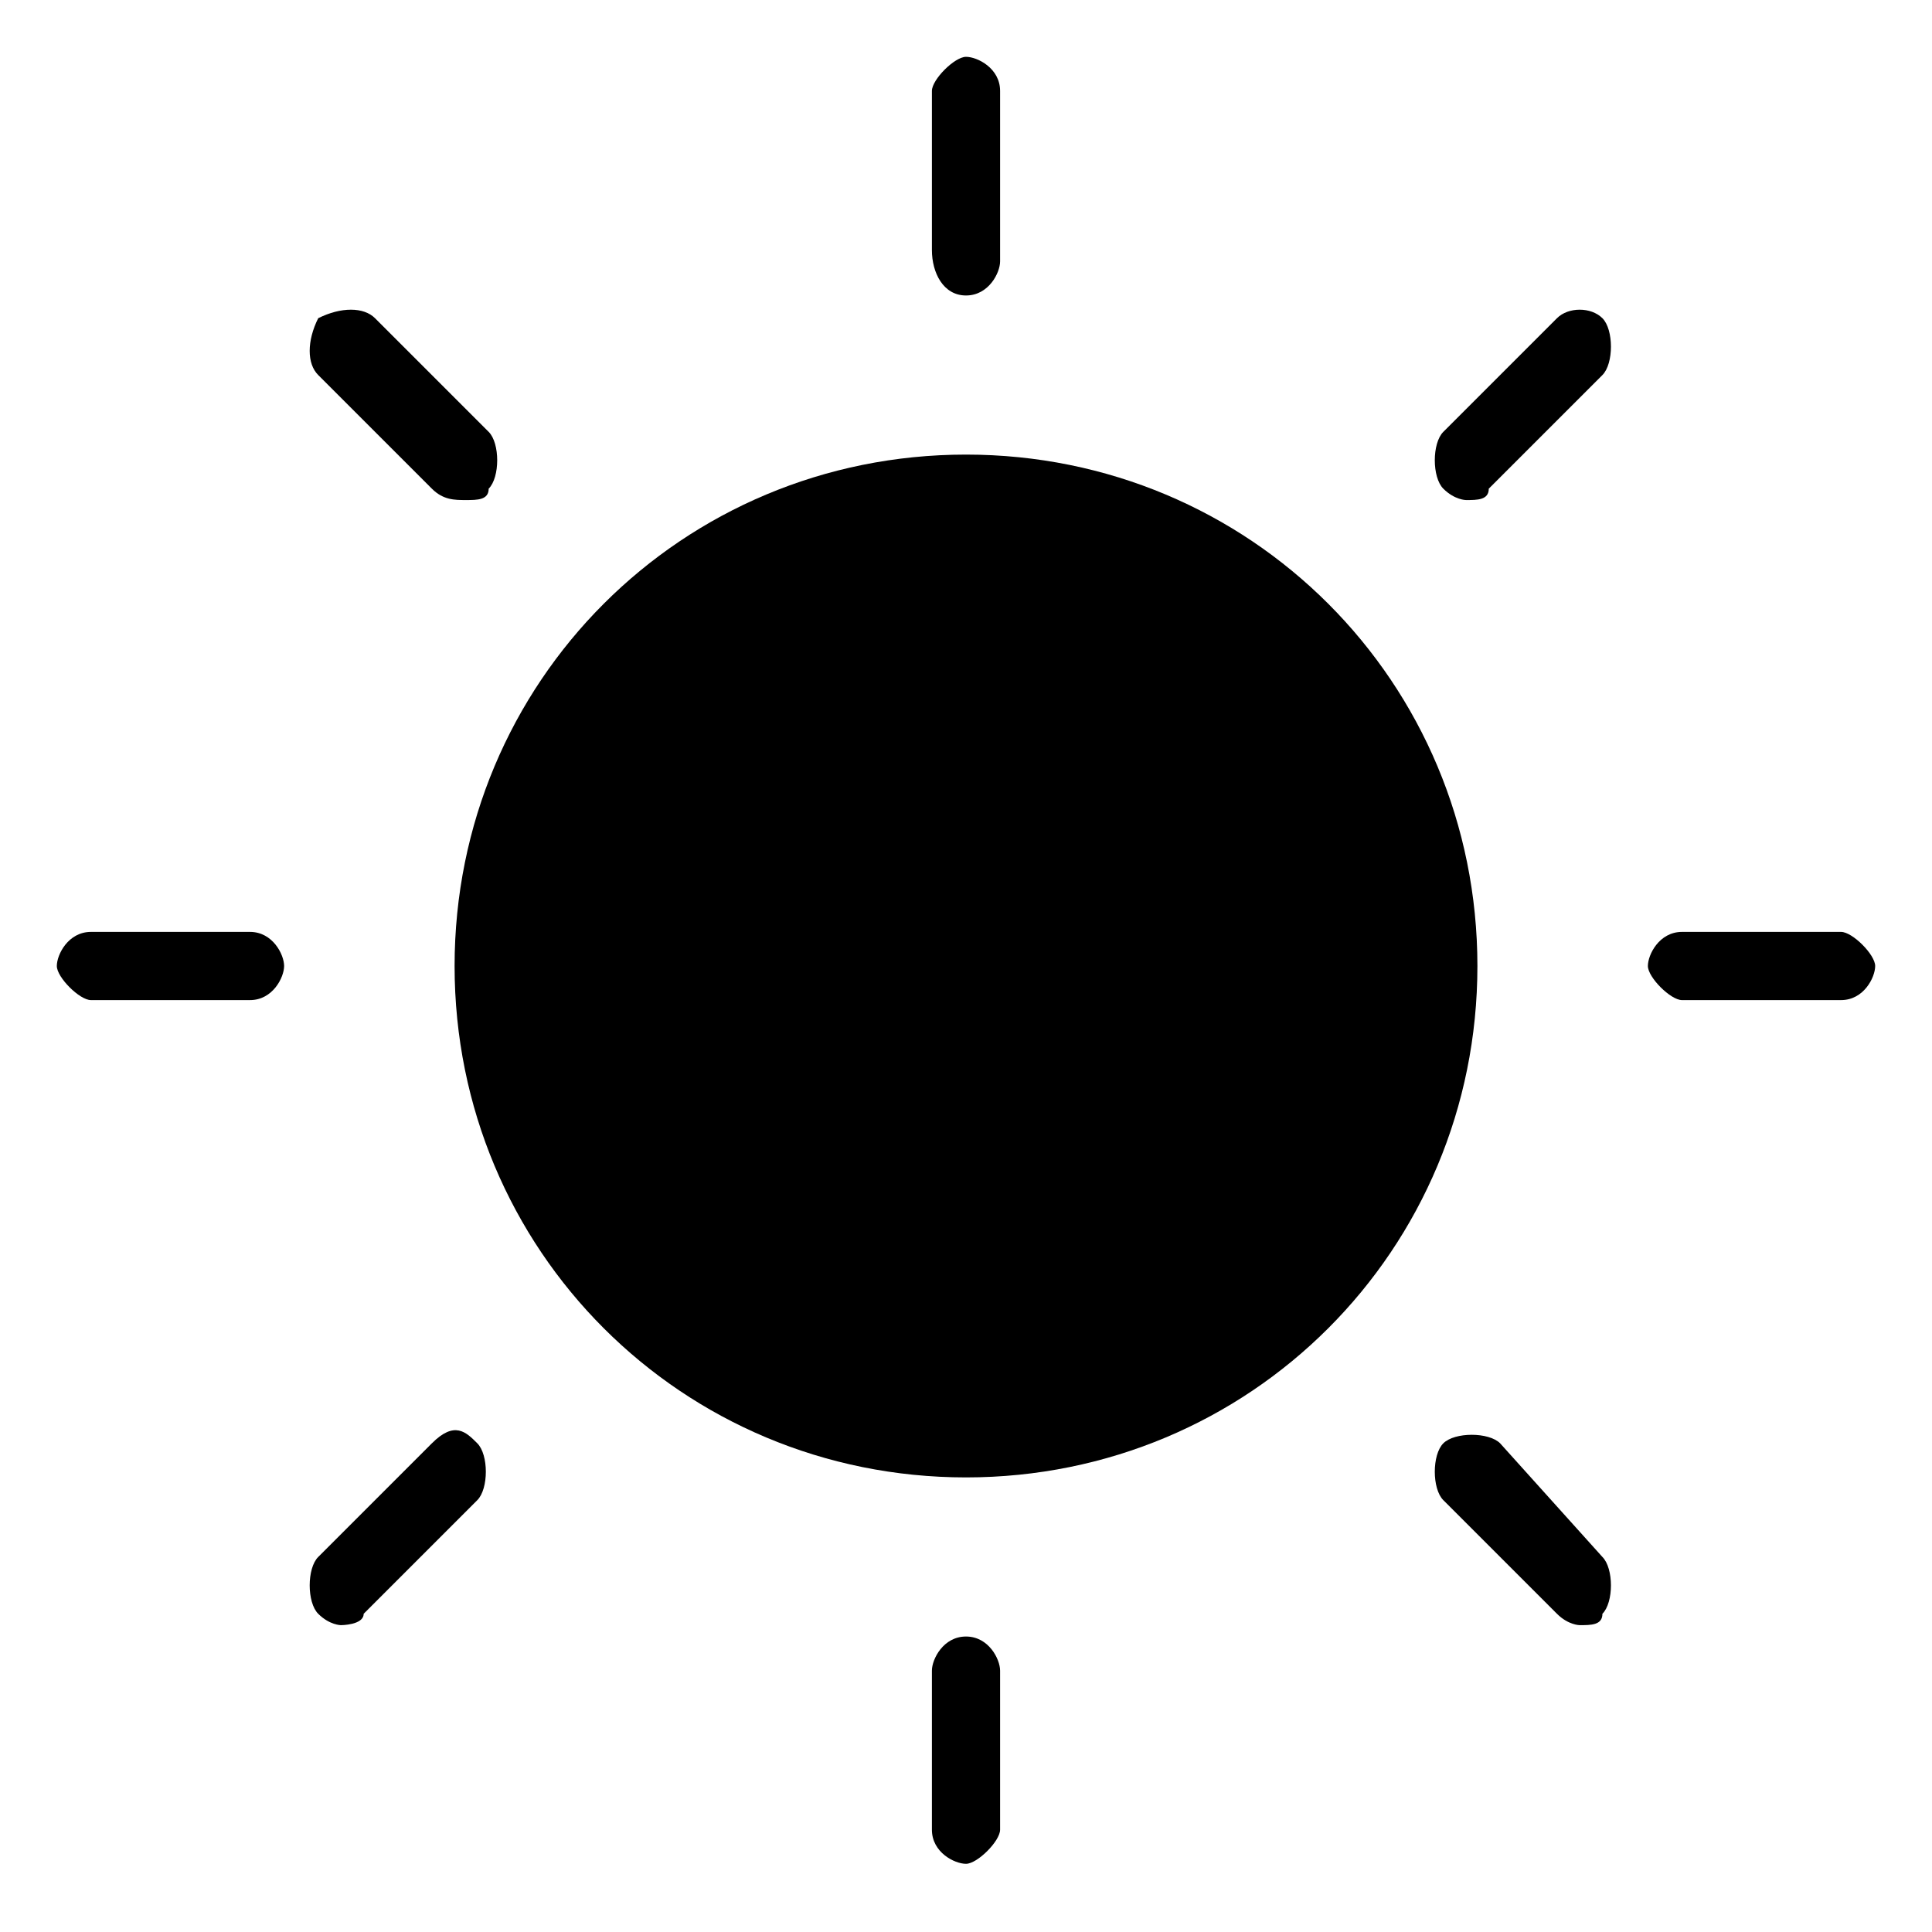 <?xml version="1.0" encoding="utf-8"?>
<!-- Generator: Adobe Illustrator 28.0.0, SVG Export Plug-In . SVG Version: 6.00 Build 0)  -->
<svg version="1.1" id="Layer_1" xmlns="http://www.w3.org/2000/svg" xmlns:xlink="http://www.w3.org/1999/xlink" x="0px" y="0px"
	 viewBox="0 0 17 17" style="enable-background:new 0 0 17 17;" xml:space="preserve">
<g>
	<path d="M2.2,8.2H0.8c-0.2,0-0.3,0.2-0.3,0.3s0.2,0.3,0.3,0.3h1.4c0.2,0,0.3-0.2,0.3-0.3S2.4,8.2,2.2,8.2z"/>
	<path d="M3.8,4.3C3.9,4.4,4,4.4,4.1,4.4c0.1,0,0.2,0,0.2-0.1c0.1-0.1,0.1-0.4,0-0.5l-1-1C3.2,2.7,3,2.7,2.8,2.8
		C2.7,3,2.7,3.2,2.8,3.3L3.8,4.3z"/>
	<path d="M8.5,2.6c0.2,0,0.3-0.2,0.3-0.3V0.8c0-0.2-0.2-0.3-0.3-0.3S8.2,0.7,8.2,0.8v1.4C8.2,2.4,8.3,2.6,8.5,2.6z"/>
	<path d="M13.7,2.8l-1,1c-0.1,0.1-0.1,0.4,0,0.5c0.1,0.1,0.2,0.1,0.2,0.1c0.1,0,0.2,0,0.2-0.1l1-1c0.1-0.1,0.1-0.4,0-0.5
		C14,2.7,13.8,2.7,13.7,2.8z"/>
	<path d="M16.2,8.2h-1.4c-0.2,0-0.3,0.2-0.3,0.3s0.2,0.3,0.3,0.3h1.4c0.2,0,0.3-0.2,0.3-0.3S16.3,8.2,16.2,8.2z"/>
	<path d="M13.2,12.7c-0.1-0.1-0.4-0.1-0.5,0s-0.1,0.4,0,0.5l1,1c0.1,0.1,0.2,0.1,0.2,0.1c0.1,0,0.2,0,0.2-0.1c0.1-0.1,0.1-0.4,0-0.5
		L13.2,12.7z"/>
	<path d="M8.5,14.4c-0.2,0-0.3,0.2-0.3,0.3v1.4c0,0.2,0.2,0.3,0.3,0.3s0.3-0.2,0.3-0.3v-1.4C8.8,14.6,8.7,14.4,8.5,14.4z"/>
	<path d="M3.8,12.7l-1,1c-0.1,0.1-0.1,0.4,0,0.5c0.1,0.1,0.2,0.1,0.2,0.1s0.2,0,0.2-0.1l1-1c0.1-0.1,0.1-0.4,0-0.5S4,12.5,3.8,12.7z
		"/>
	<path d="M8.5,4C6,4,4,6,4,8.5C4,11,6,13,8.5,13C11,13,13,11,13,8.5C13,6,11,4,8.5,4z"/>
</g>
</svg>
